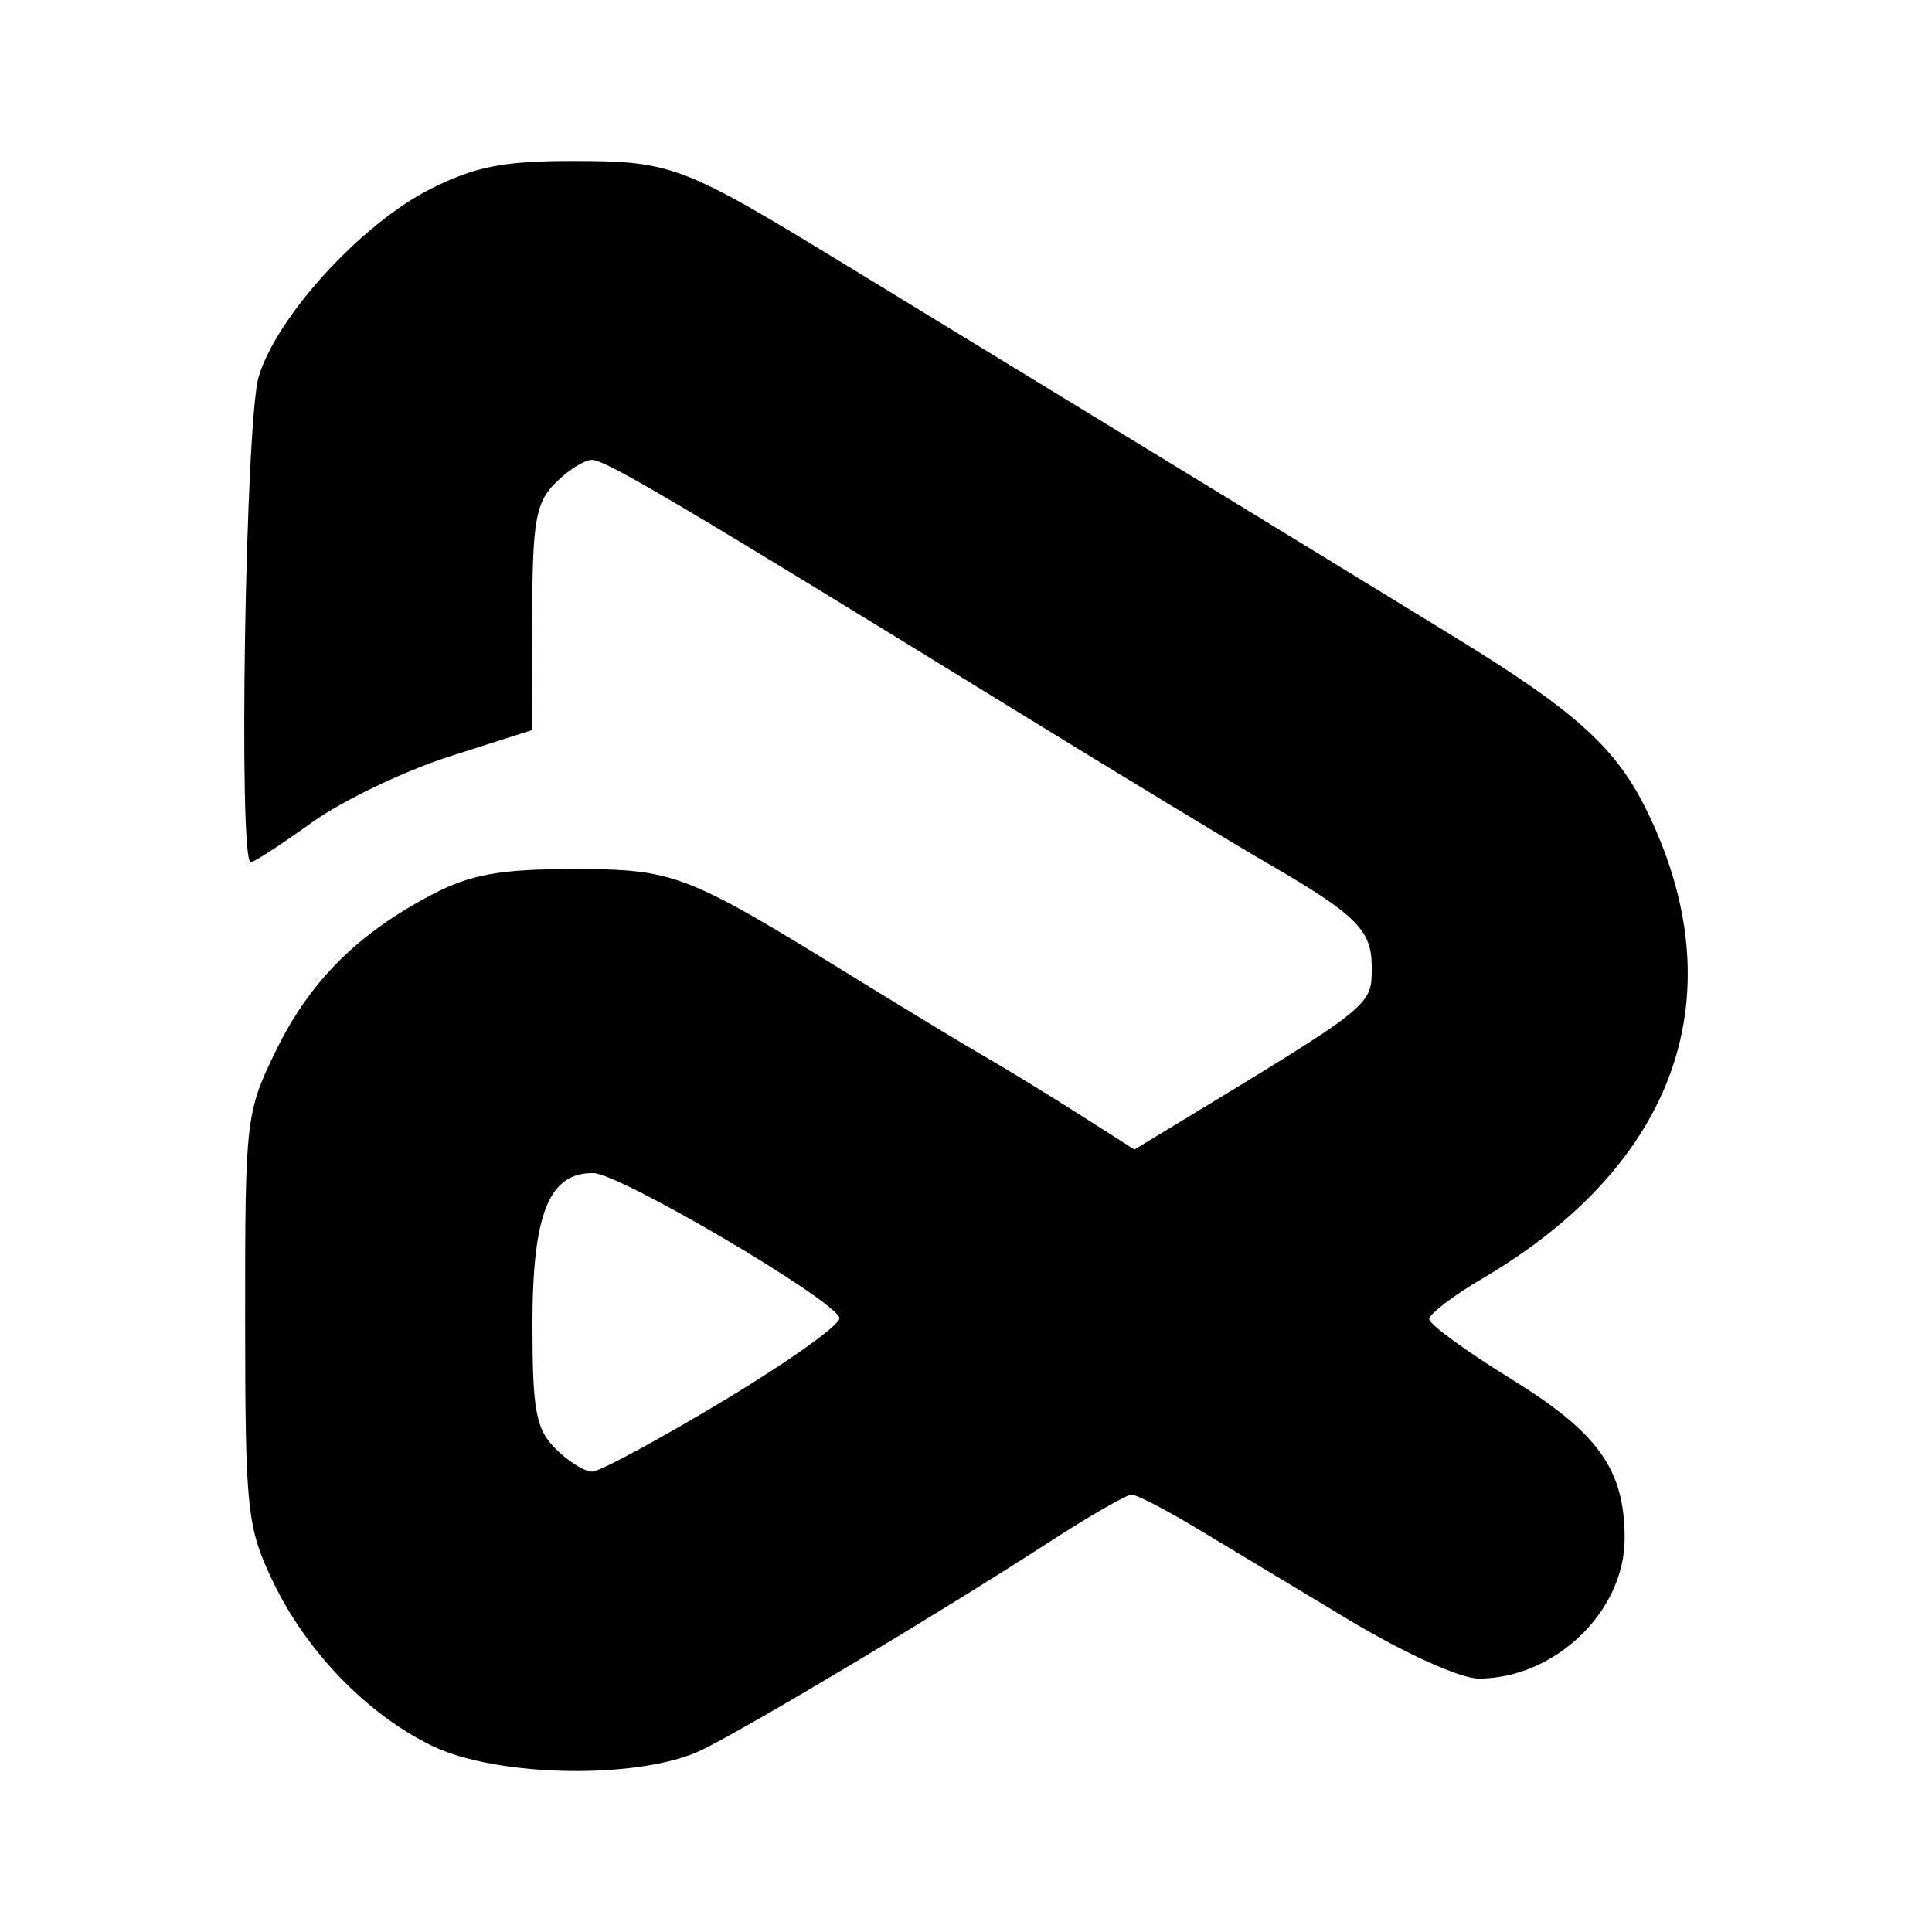 <svg
    xmlns="http://www.w3.org/2000/svg"
    viewBox="0 0 192 192"
    id="vector">
    <path
        id="path"
        d="M 42.929 173.494 C 36.479 170.365 30.417 164.093 27.091 157.105 C 24.544 151.754 24.371 150.1 24.361 131.04 C 24.35 111.243 24.434 110.516 27.429 104.398 C 30.806 97.502 35.536 92.777 42.948 88.896 C 46.755 86.902 49.697 86.37 56.912 86.37 C 67.041 86.37 68.065 86.764 84.917 97.157 C 90.252 100.447 96.159 104.023 98.044 105.103 C 99.929 106.183 104.007 108.681 107.107 110.653 L 112.742 114.239 L 116.247 112.112 C 136.692 99.706 136.319 100.005 136.319 96.015 C 136.319 92.439 134.748 90.884 126.036 85.838 C 122.58 83.836 111.012 76.818 100.329 70.243 C 67.196 49.849 60.186 45.706 58.812 45.706 C 58.081 45.706 56.455 46.735 55.198 47.991 C 53.23 49.96 52.91 51.82 52.888 61.416 L 52.863 72.556 L 44.669 75.178 C 40.163 76.621 34.003 79.577 30.981 81.748 C 27.959 83.919 25.231 85.695 24.918 85.695 C 23.673 85.695 24.39 41.836 25.708 37.439 C 27.504 31.443 35.889 22.273 42.755 18.793 C 47.142 16.57 50.013 16 56.82 16 C 66.725 16 67.765 16.392 83.762 26.154 C 113.847 44.513 136.488 58.351 144.888 63.512 C 156.491 70.642 160.538 74.287 163.53 80.306 C 172.651 98.656 166.759 115.633 147.303 127.069 C 144.404 128.773 142.032 130.582 142.032 131.09 C 142.032 131.598 145.646 134.245 150.064 136.971 C 158.868 142.403 161.455 146.02 161.455 152.895 C 161.455 160.153 154.508 166.817 146.944 166.815 C 145.125 166.815 139.558 164.294 134.034 160.971 C 128.693 157.757 121.858 153.644 118.845 151.831 C 115.832 150.018 112.956 148.535 112.453 148.535 C 111.949 148.535 108.244 150.67 104.219 153.279 C 93.692 160.103 74.759 171.437 69.821 173.872 C 63.747 176.866 49.468 176.665 42.929 173.494 Z M 71.993 139.15 C 78.481 135.245 83.626 131.56 83.426 130.962 C 82.801 129.087 61.609 116.624 58.976 116.583 C 54.561 116.514 52.913 120.61 52.913 131.651 C 52.913 140.157 53.26 142.027 55.198 143.965 C 56.455 145.222 58.094 146.25 58.841 146.25 C 59.587 146.25 65.506 143.055 71.993 139.15 Z"
        fill="#000000"
        stroke-width="12"/>
</svg>
